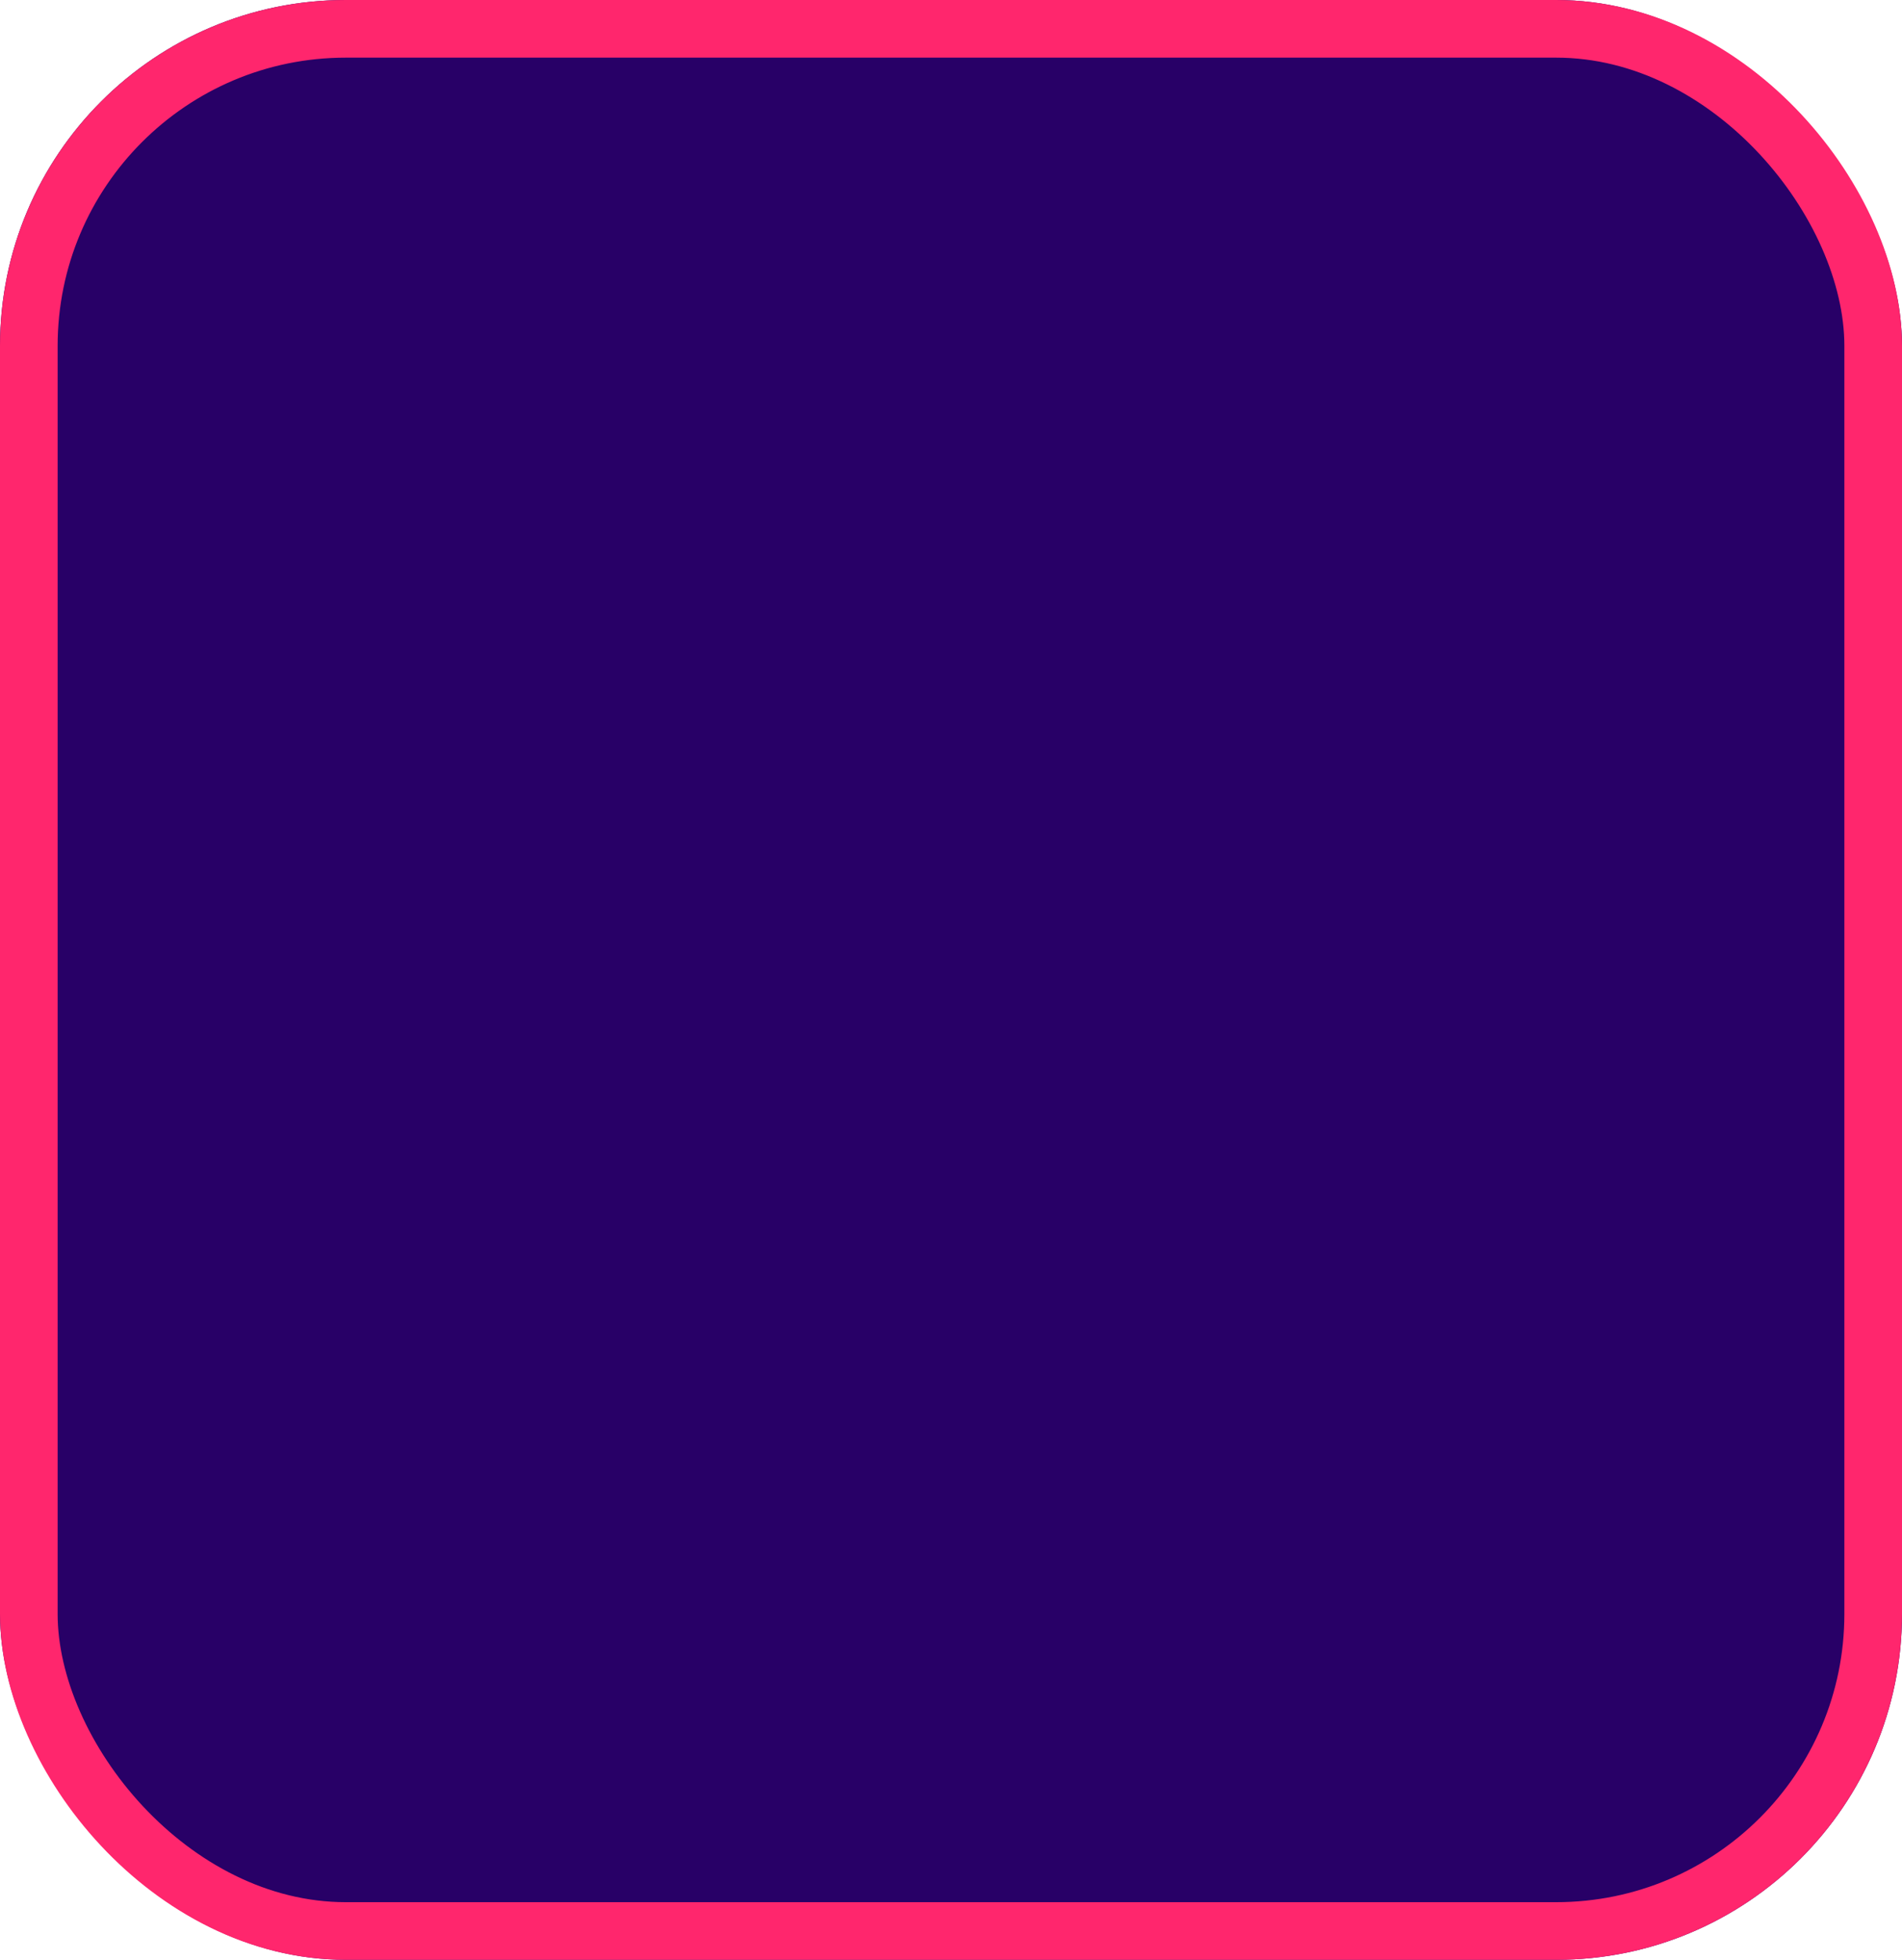 <svg xmlns="http://www.w3.org/2000/svg" width="33" height="34" viewBox="0 0 33 34">
  <g id="Rectangle_810" data-name="Rectangle 810" fill="#280067" stroke="#ff266d" stroke-width="1">
    <rect width="33" height="34" rx="6" stroke="none"/>
    <rect x="0.5" y="0.5" width="32" height="33" rx="5.5" fill="none"/>
  </g>
</svg>
